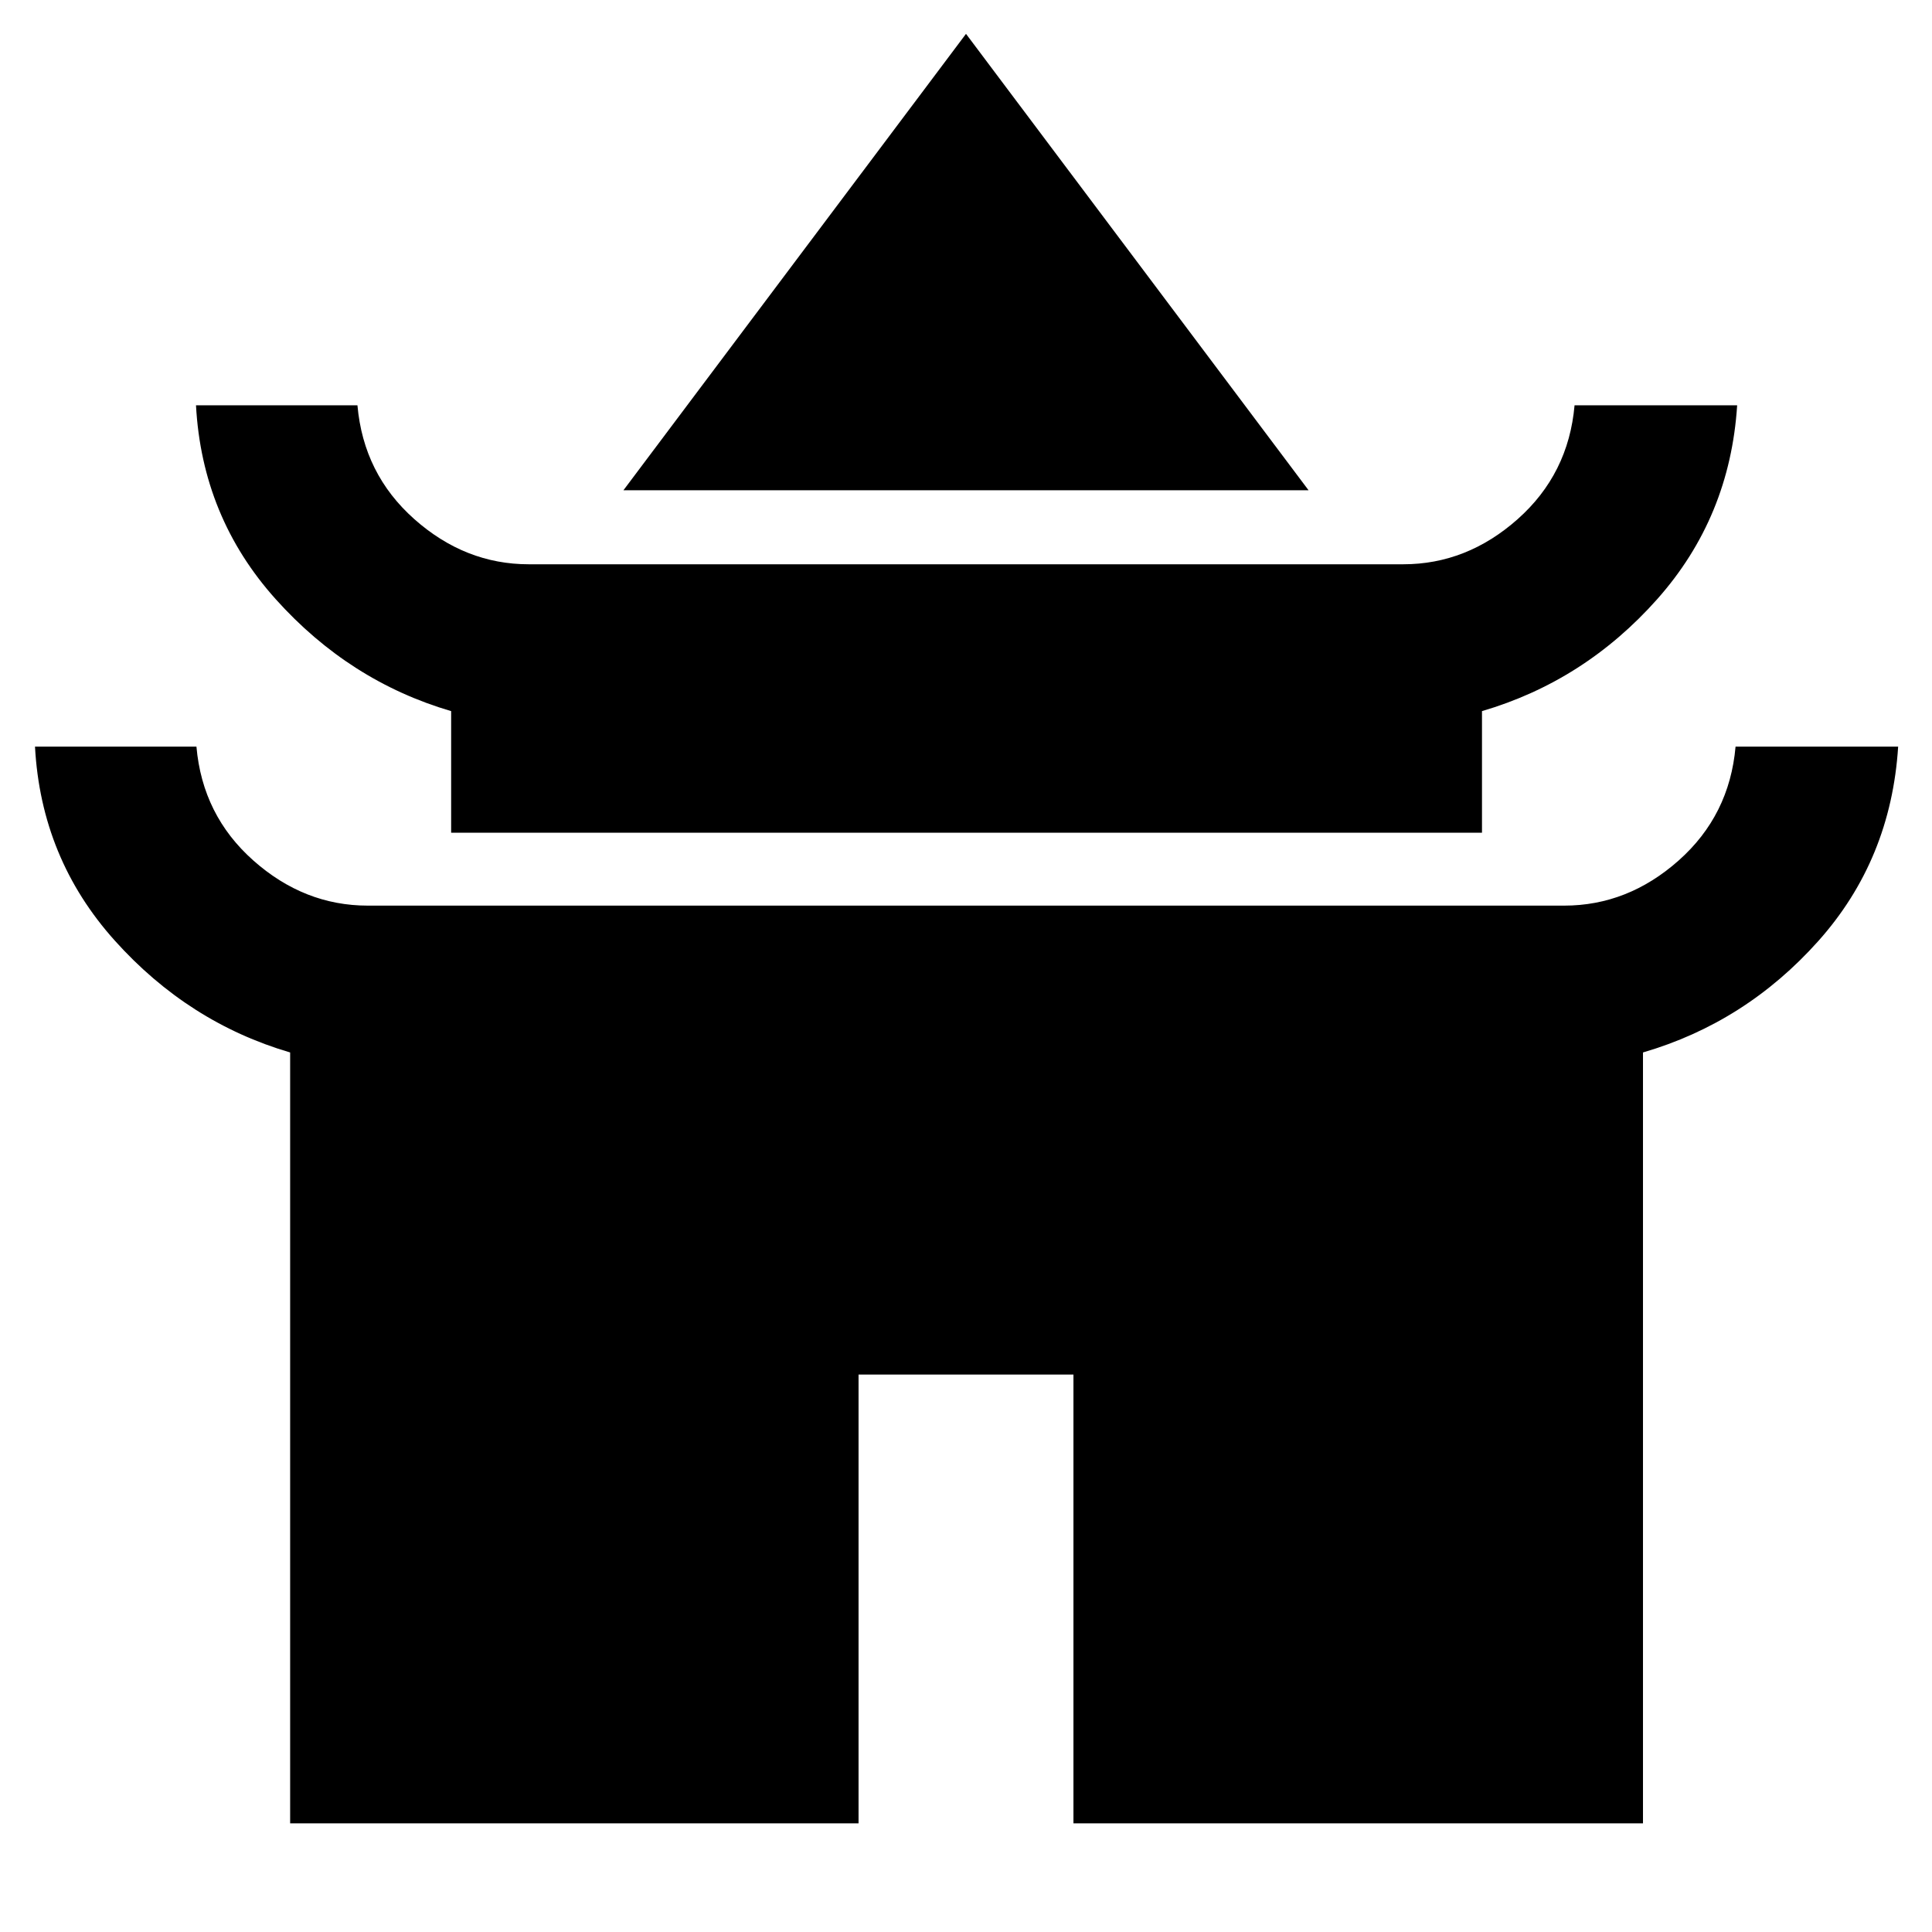<svg xmlns="http://www.w3.org/2000/svg" height="48" viewBox="0 -960 960 960" width="48"><path d="M309.78-716.39 480-943.18l170.22 226.79H309.78Zm-85.61 170.17v-60.43q-50.56-14.83-87.17-55.62-36.61-40.8-39.61-96.34h80.22q3 34.13 28.27 56.57 25.27 22.43 56.9 22.43h434.44q31.63 0 56.9-22.43 25.27-22.44 28.27-56.57h80.79q-3.57 55.65-39.73 96.34-36.15 40.68-87.06 55.62v60.43H224.17ZM144.17-54v-383.04Q93.61-451.87 57-492.66 20.39-533.46 17.39-589h80.22q3 34.13 28.27 56.57Q151.15-510 182.78-510h594.44q31.63 0 56.9-22.43 25.27-22.44 28.27-56.57h80.79q-3.57 56.22-39.73 96.66-36.15 40.44-87.06 55.3V-54h-283v-223H426.61v223H144.17Z"/></svg>